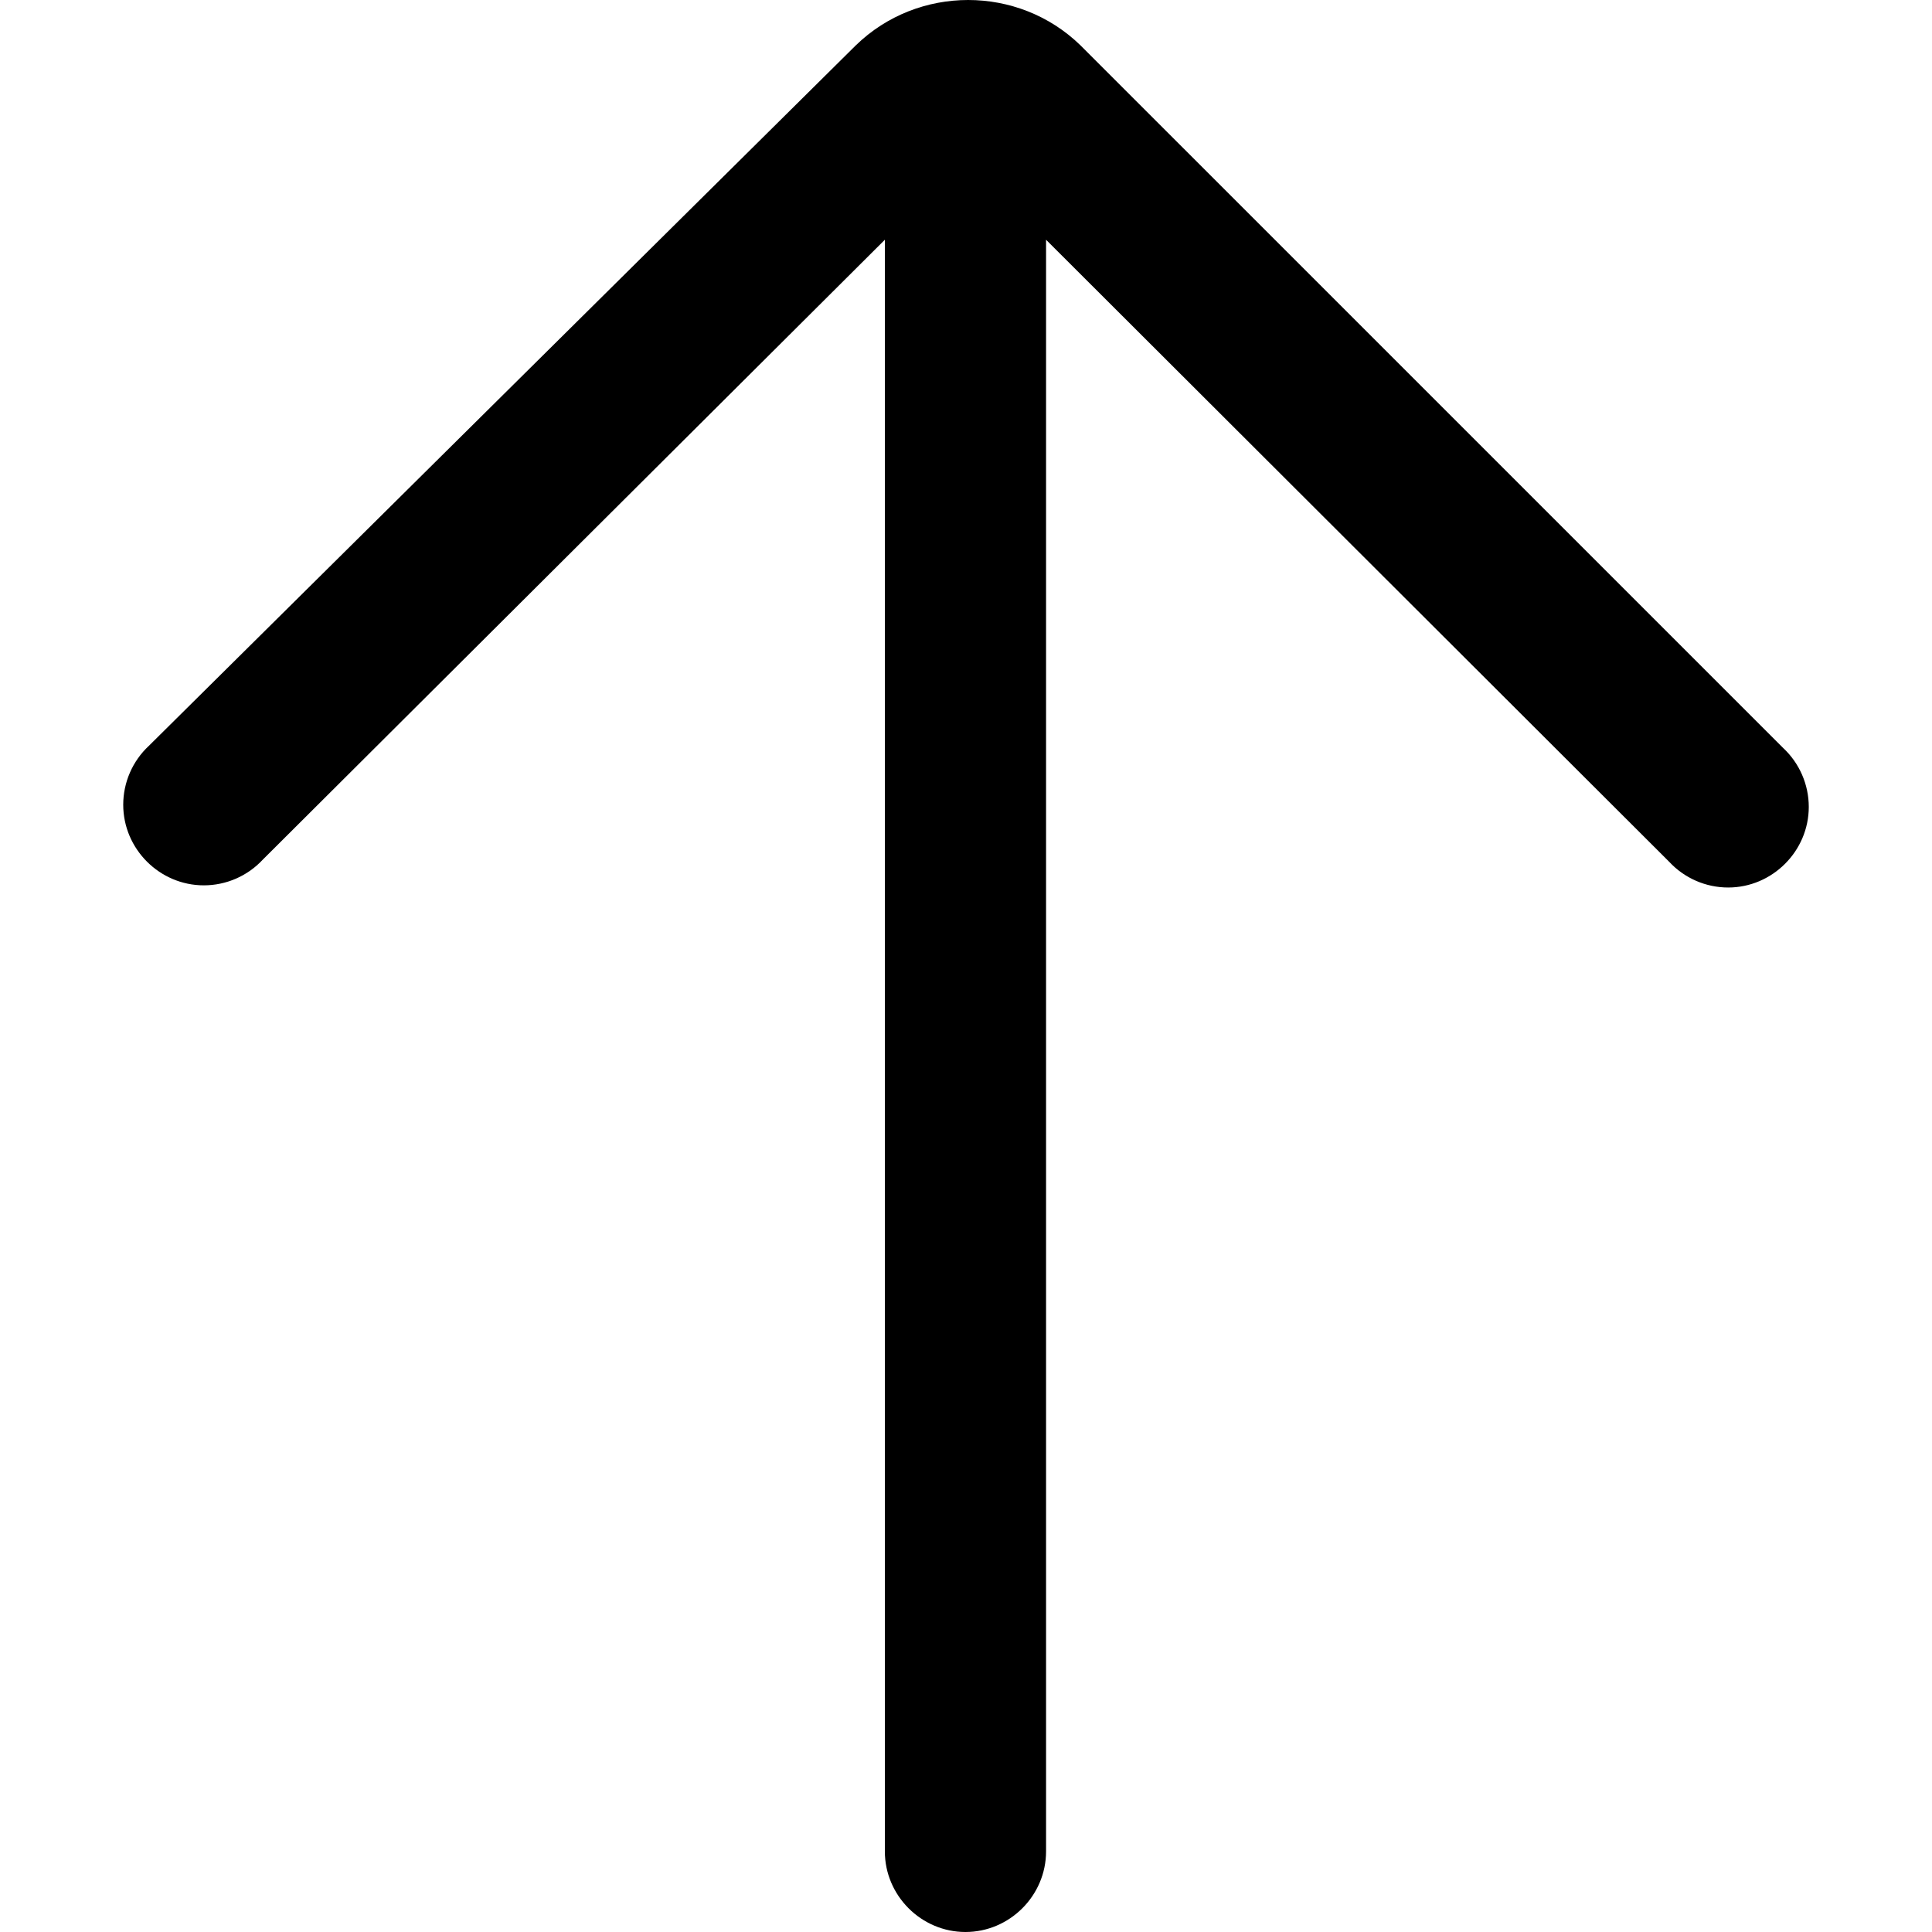 <?xml version="1.0" encoding="UTF-8" standalone="no"?><!DOCTYPE svg PUBLIC "-//W3C//DTD SVG 1.1//EN" "http://www.w3.org/Graphics/SVG/1.1/DTD/svg11.dtd"><svg width="100%" height="100%" viewBox="0 0 32 32" version="1.1" xmlns="http://www.w3.org/2000/svg" xmlns:xlink="http://www.w3.org/1999/xlink" xml:space="preserve" style="fill-rule:evenodd;clip-rule:evenodd;stroke-linejoin:round;stroke-miterlimit:1.414;"><rect id="Rectangle-path" x="0" y="0.035" width="32" height="32" style="fill:none;"/><path d="M17.895,0.75l11.639,11.638c0.271,0.253 0.425,0.607 0.425,0.977c0,0.732 -0.603,1.335 -1.335,1.335c-0.37,0 -0.724,-0.154 -0.976,-0.425l-10.322,-10.304l0,26.694c0,0.732 -0.603,1.335 -1.335,1.335c-0.732,0 -1.335,-0.603 -1.335,-1.335l0,-26.694l-10.304,10.268c-0.252,0.271 -0.606,0.425 -0.976,0.425c-0.732,0 -1.335,-0.602 -1.335,-1.335c0,-0.37 0.154,-0.724 0.425,-0.976l11.71,-11.603c1.029,-1 2.69,-1 3.719,0Z" style="fill-rule:nonzero;"/></svg>